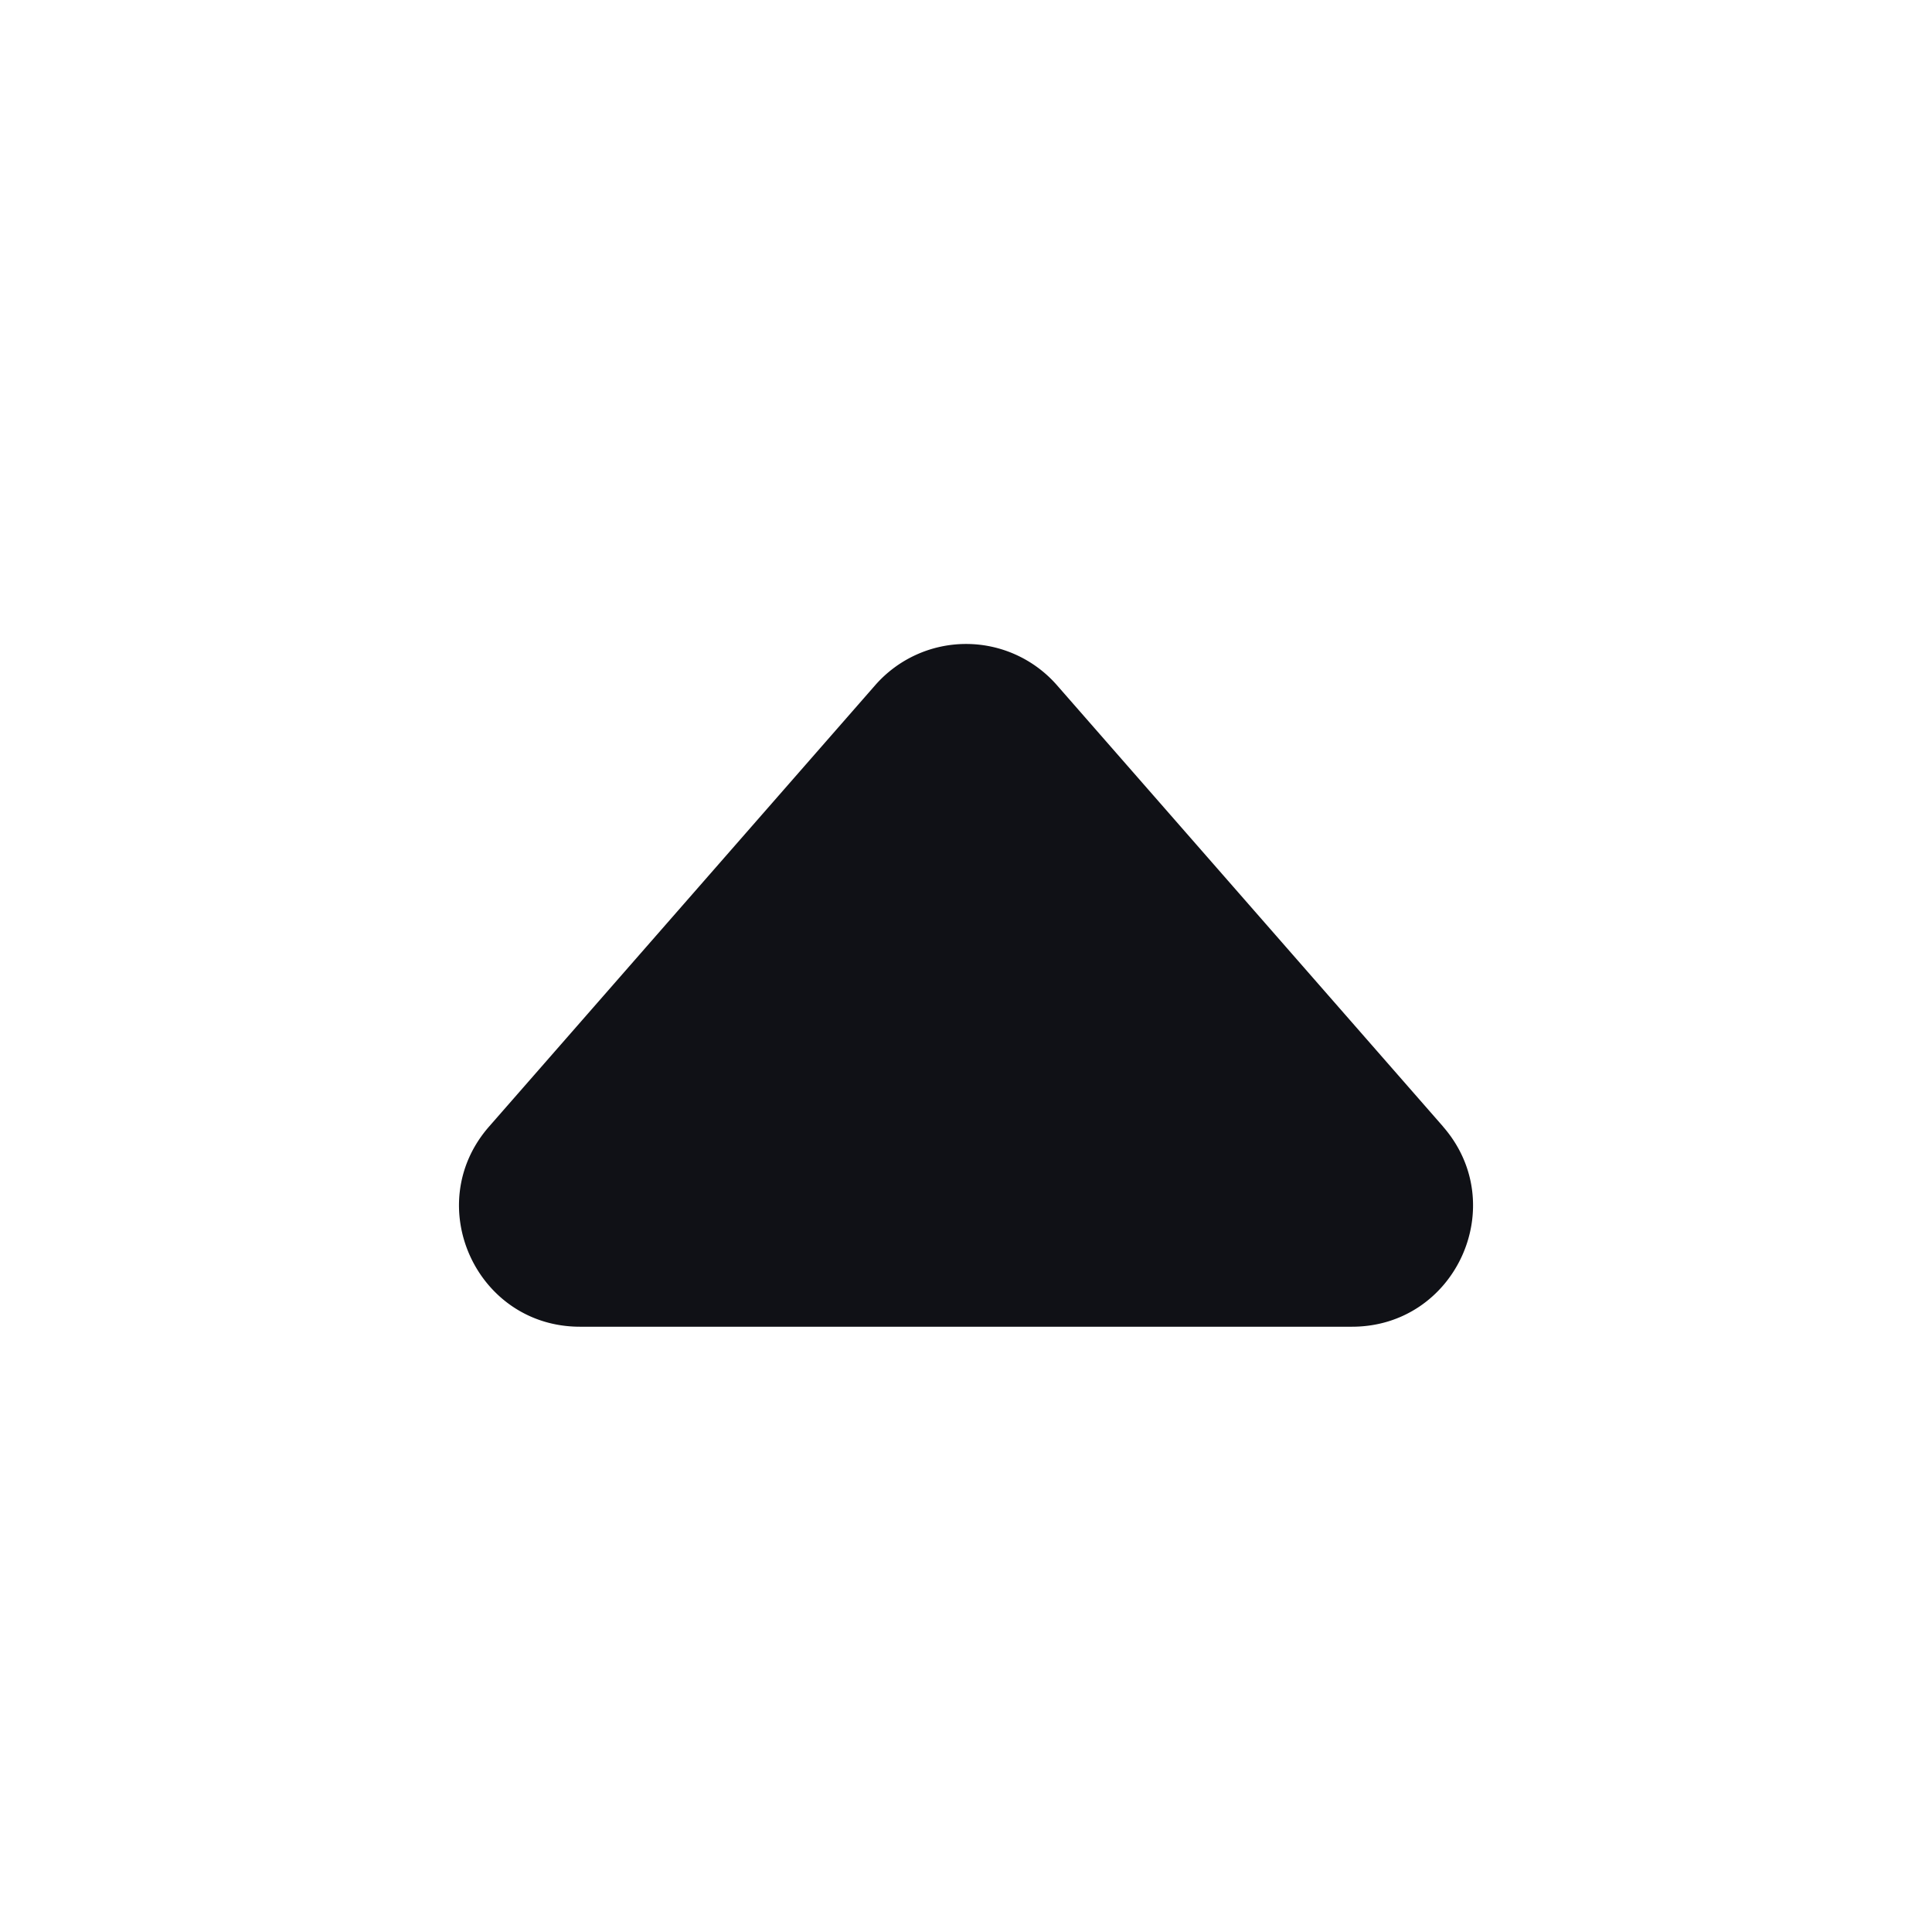 <svg xmlns="http://www.w3.org/2000/svg" width="24" height="24" fill="none" viewBox="0 0 24 24"><path fill="#101116" fill-rule="evenodd" d="M17.925 13.994c.848.97.16 2.487-1.13 2.487H7.204c-1.288 0-1.977-1.518-1.128-2.487l4.796-5.482a1.5 1.5 0 0 1 2.258 0l4.796 5.482Z" clip-rule="evenodd"/></svg>